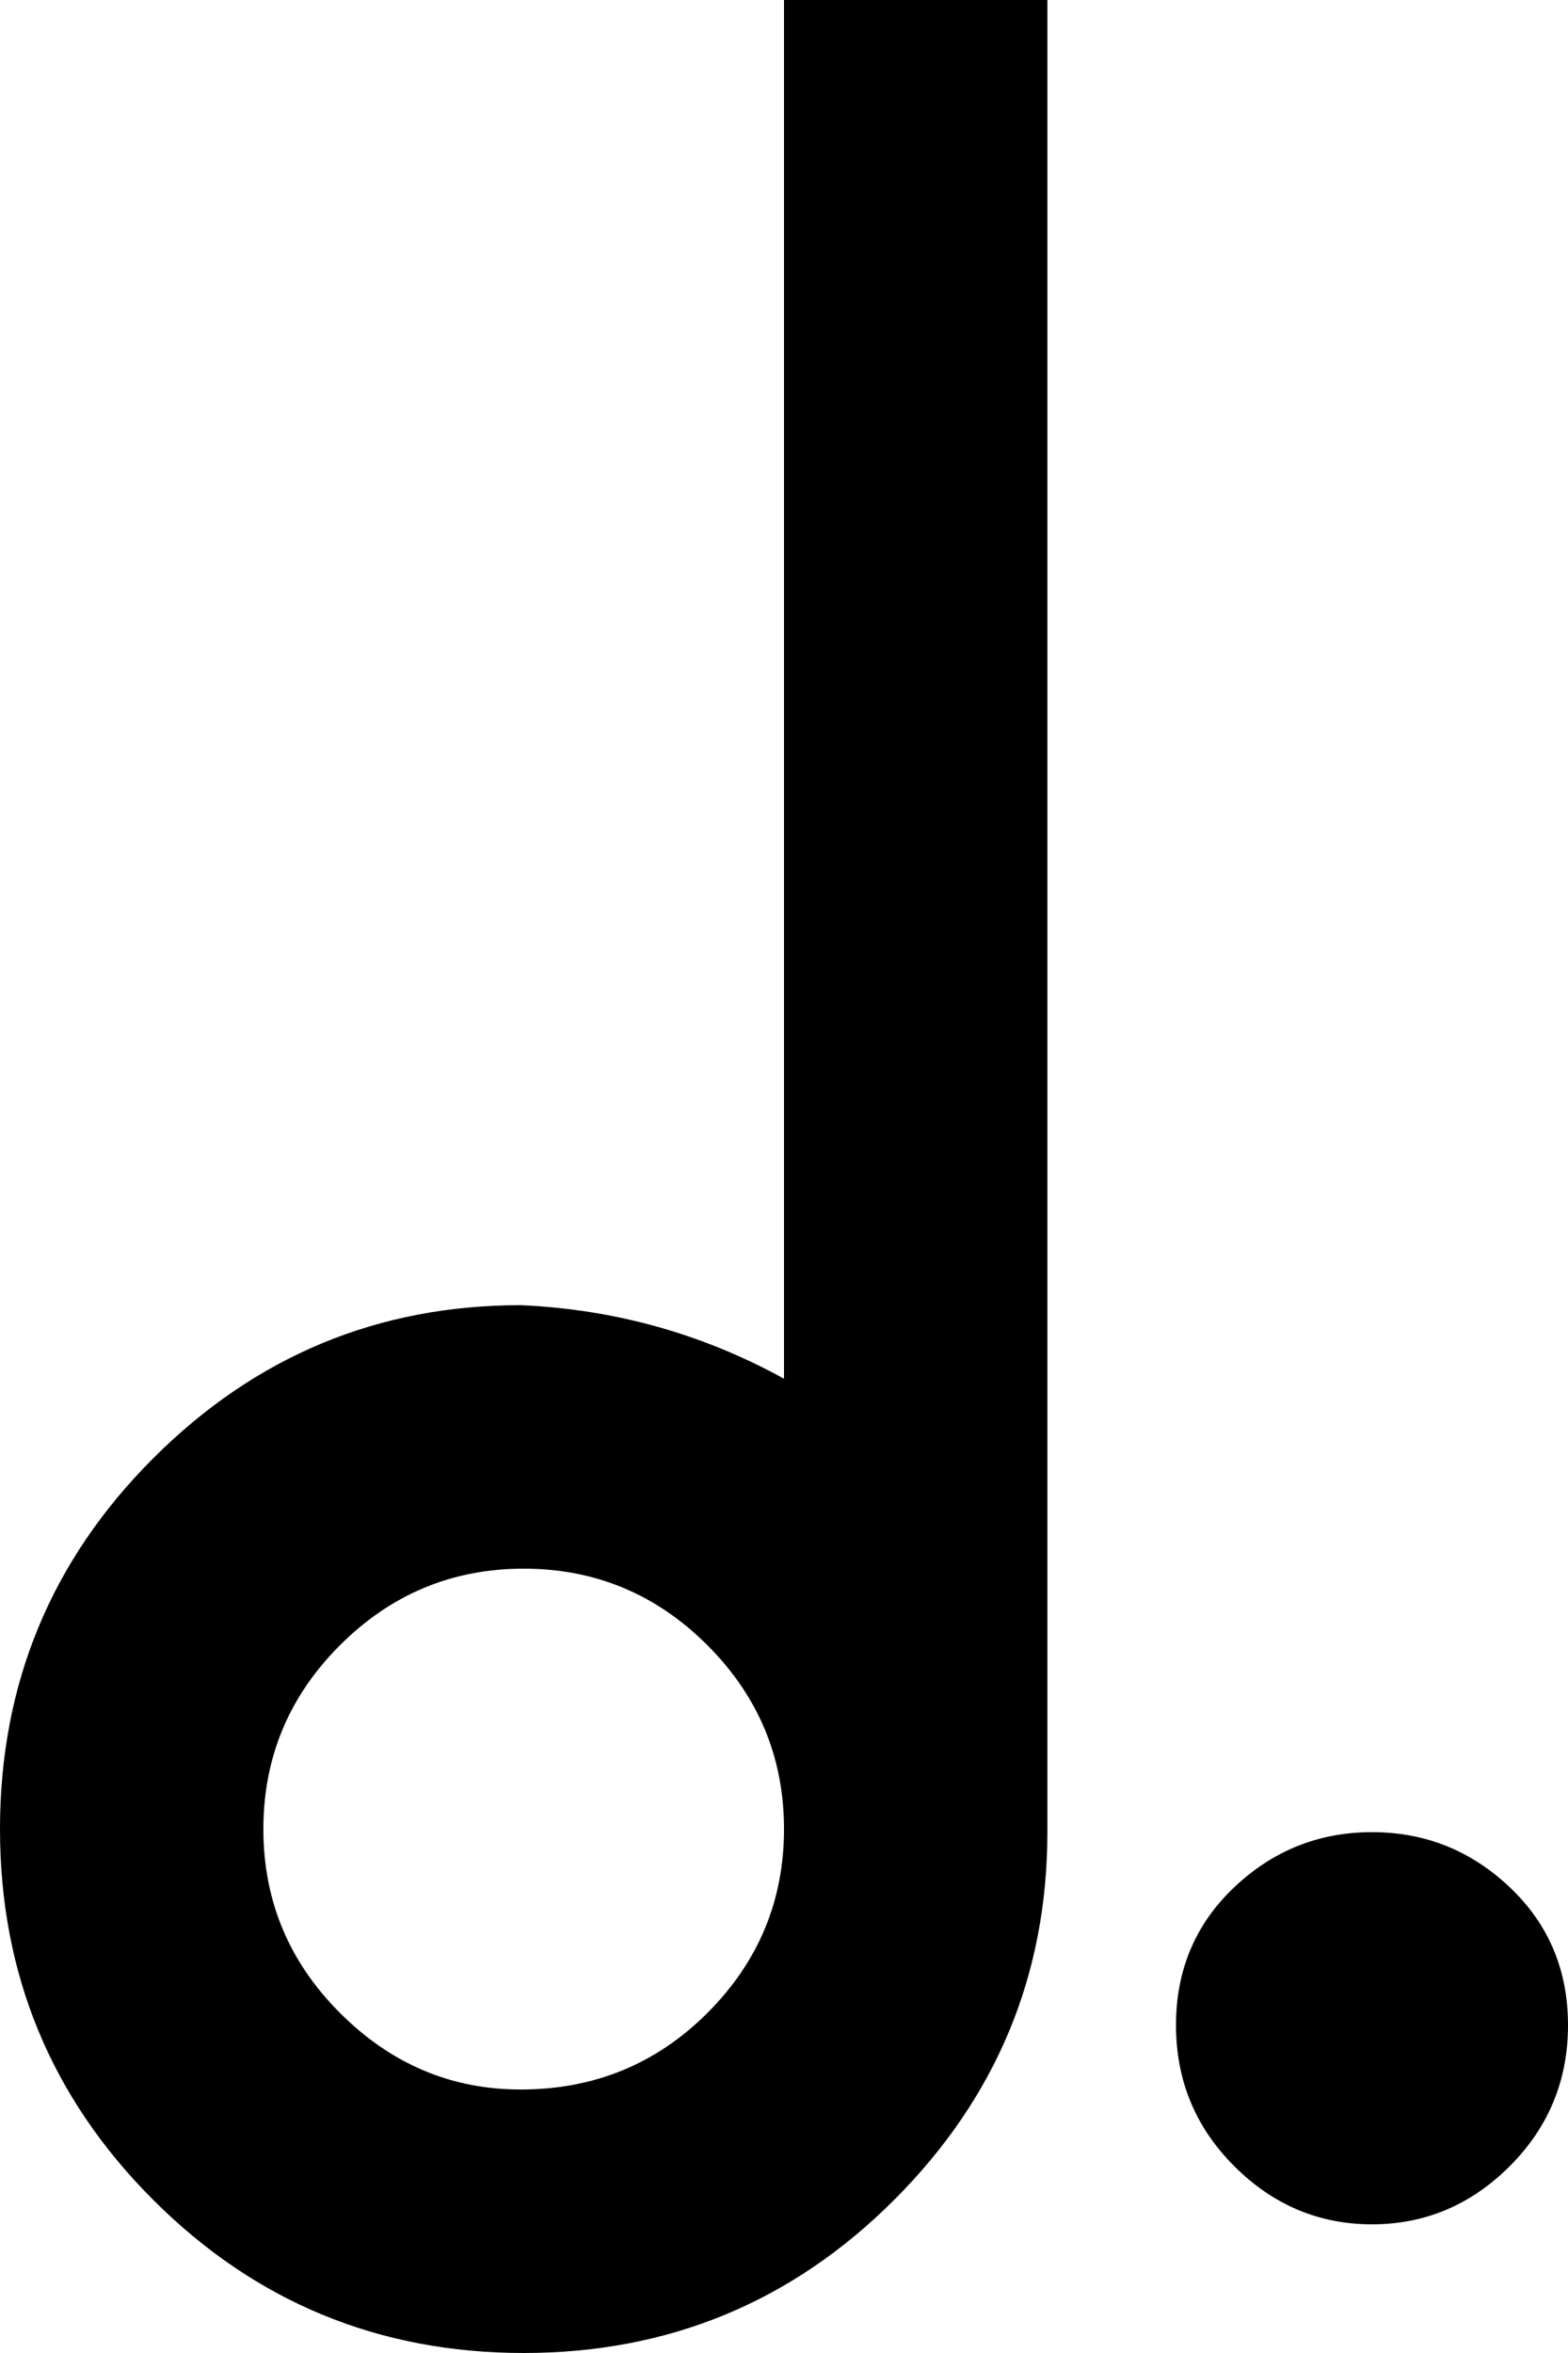 <svg xmlns="http://www.w3.org/2000/svg" viewBox="128 0 256 384">
      <g transform="scale(1 -1) translate(0 -384)">
        <path d="M299 384H256V159Q236 170 213 171Q178 171 153.0 146.0Q128 121 128.0 85.5Q128 50 153.0 25.0Q178 0 213.5 0.0Q249 0 274.0 25.0Q299 50 299 85ZM213 43Q196 43 183.5 55.5Q171 68 171.0 85.5Q171 103 183.5 115.5Q196 128 213.5 128.0Q231 128 243.5 115.5Q256 103 256.0 85.5Q256 68 243.5 55.5Q231 43 213 43ZM352 21Q339 21 329.5 30.5Q320 40 320.0 53.5Q320 67 329.5 76.0Q339 85 352.0 85.0Q365 85 374.5 76.0Q384 67 384.0 53.5Q384 40 374.5 30.5Q365 21 352 21Z" />
      </g>
    </svg>